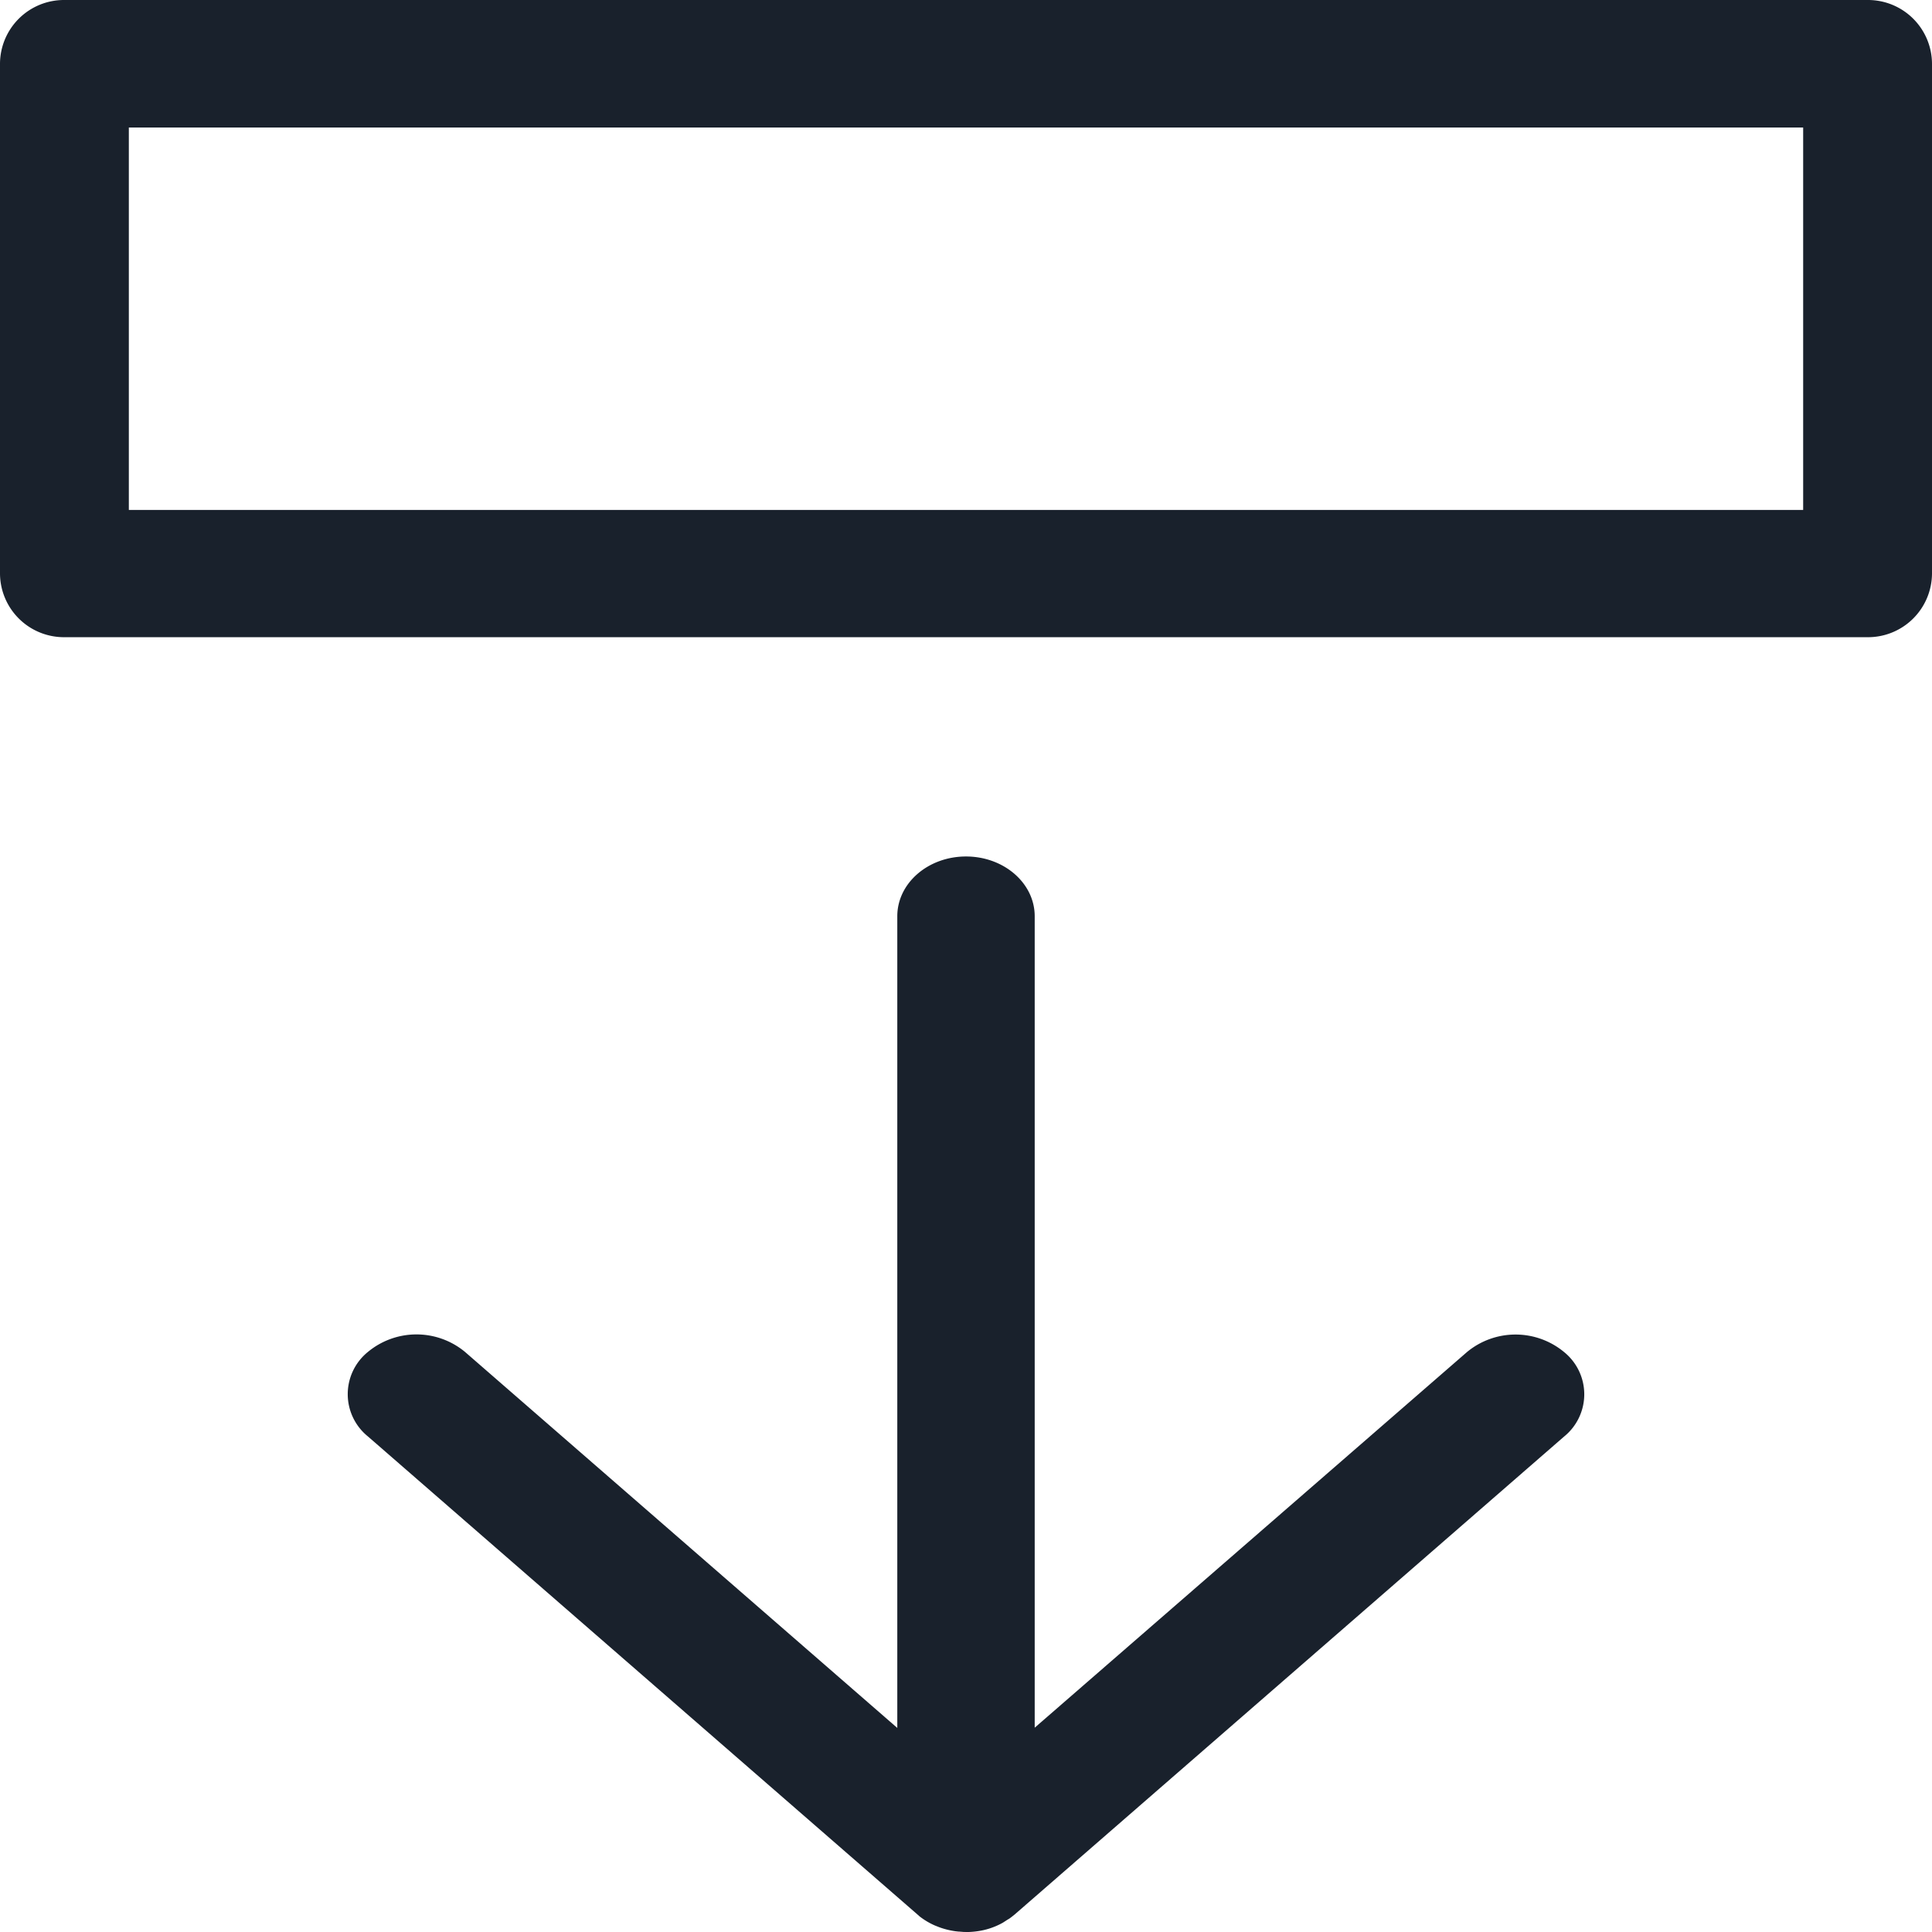 <svg xmlns="http://www.w3.org/2000/svg" width="16" height="16" fill="none" viewBox="0 0 16 16">
  <g clip-path="url(#clip0)">
    <path fill="#19212C" fill-rule="evenodd" d="M8.35 15.894l-.045.029a.595.595 0 01-.221.072.653.653 0 01-.062.005H8l-.03-.001-.03-.002a.653.653 0 01-.16-.036l-.038-.015a.591.591 0 01-.126-.075l-.018-.016-4.551-3.959a.45.45 0 010-.7.63.63 0 01.804 0l3.58 3.114V7.588c0-.274.255-.495.569-.495.314 0 .569.221.569.495v6.72l3.58-3.111a.63.63 0 01.804 0 .45.45 0 010 .7l-4.55 3.958-.02.016-.017.013-.01.007-.005.003zm-.432.1a.68.68 0 00.06.006H8l-.082-.005zM15.467 0A.53.53 0 0116 .528V4.75a.53.53 0 01-.533.527H.533A.53.53 0 010 4.751V.528A.53.53 0 01.533 0h14.934zm-.534 1.056H1.067v3.167h13.866V1.056z" clip-rule="evenodd"/>
  </g>
  <defs>
    <clipPath id="clip0">
      <path fill="#fff" d="M0 0h16v16H0V0z"/>
    </clipPath>
  </defs>
</svg>
